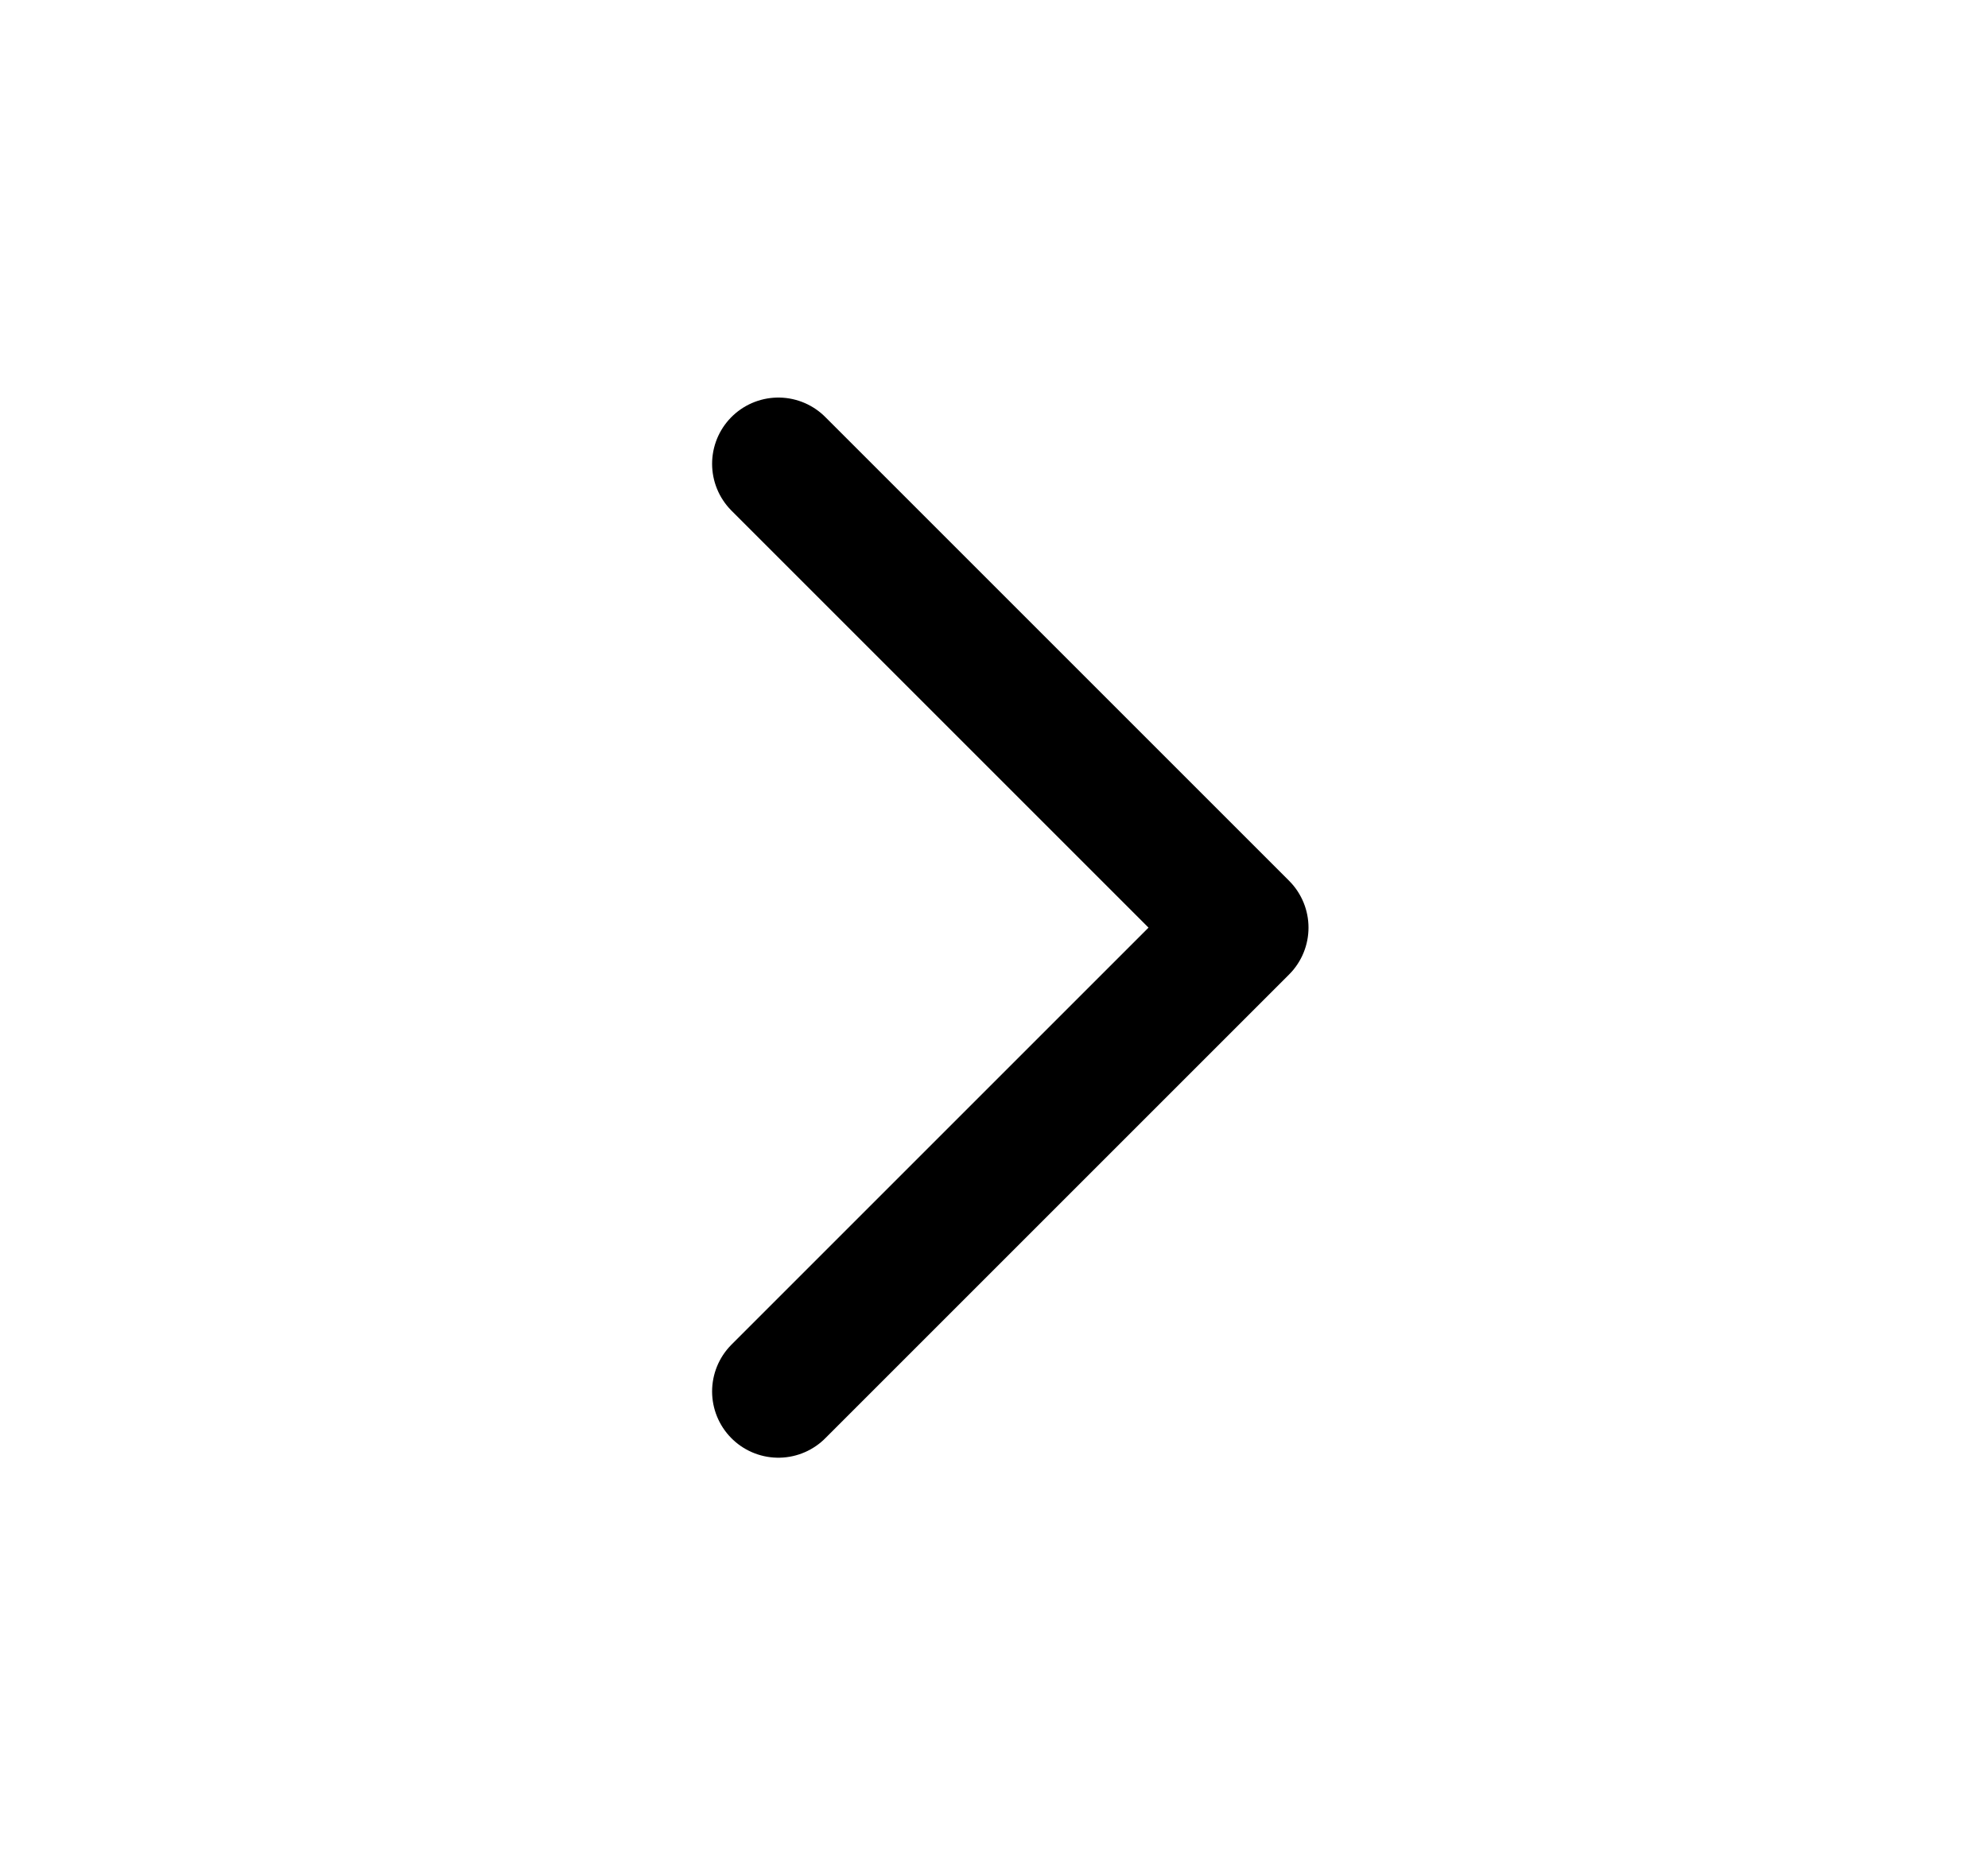 <svg width="15" height="14" viewBox="0 0 15 14" fill="none" xmlns="http://www.w3.org/2000/svg">
<g clip-path="url(#clip0_2185_24327)">
<path d="M5.873 3.5L9.373 7L5.873 10.5" stroke="black" stroke-linecap="round" stroke-linejoin="round"/>
</g>
<defs>
<clipPath id="clip0_2185_24327">
<rect width="14" height="14" fill="white" transform="translate(0.623)"/>
</clipPath>
</defs>
</svg>
